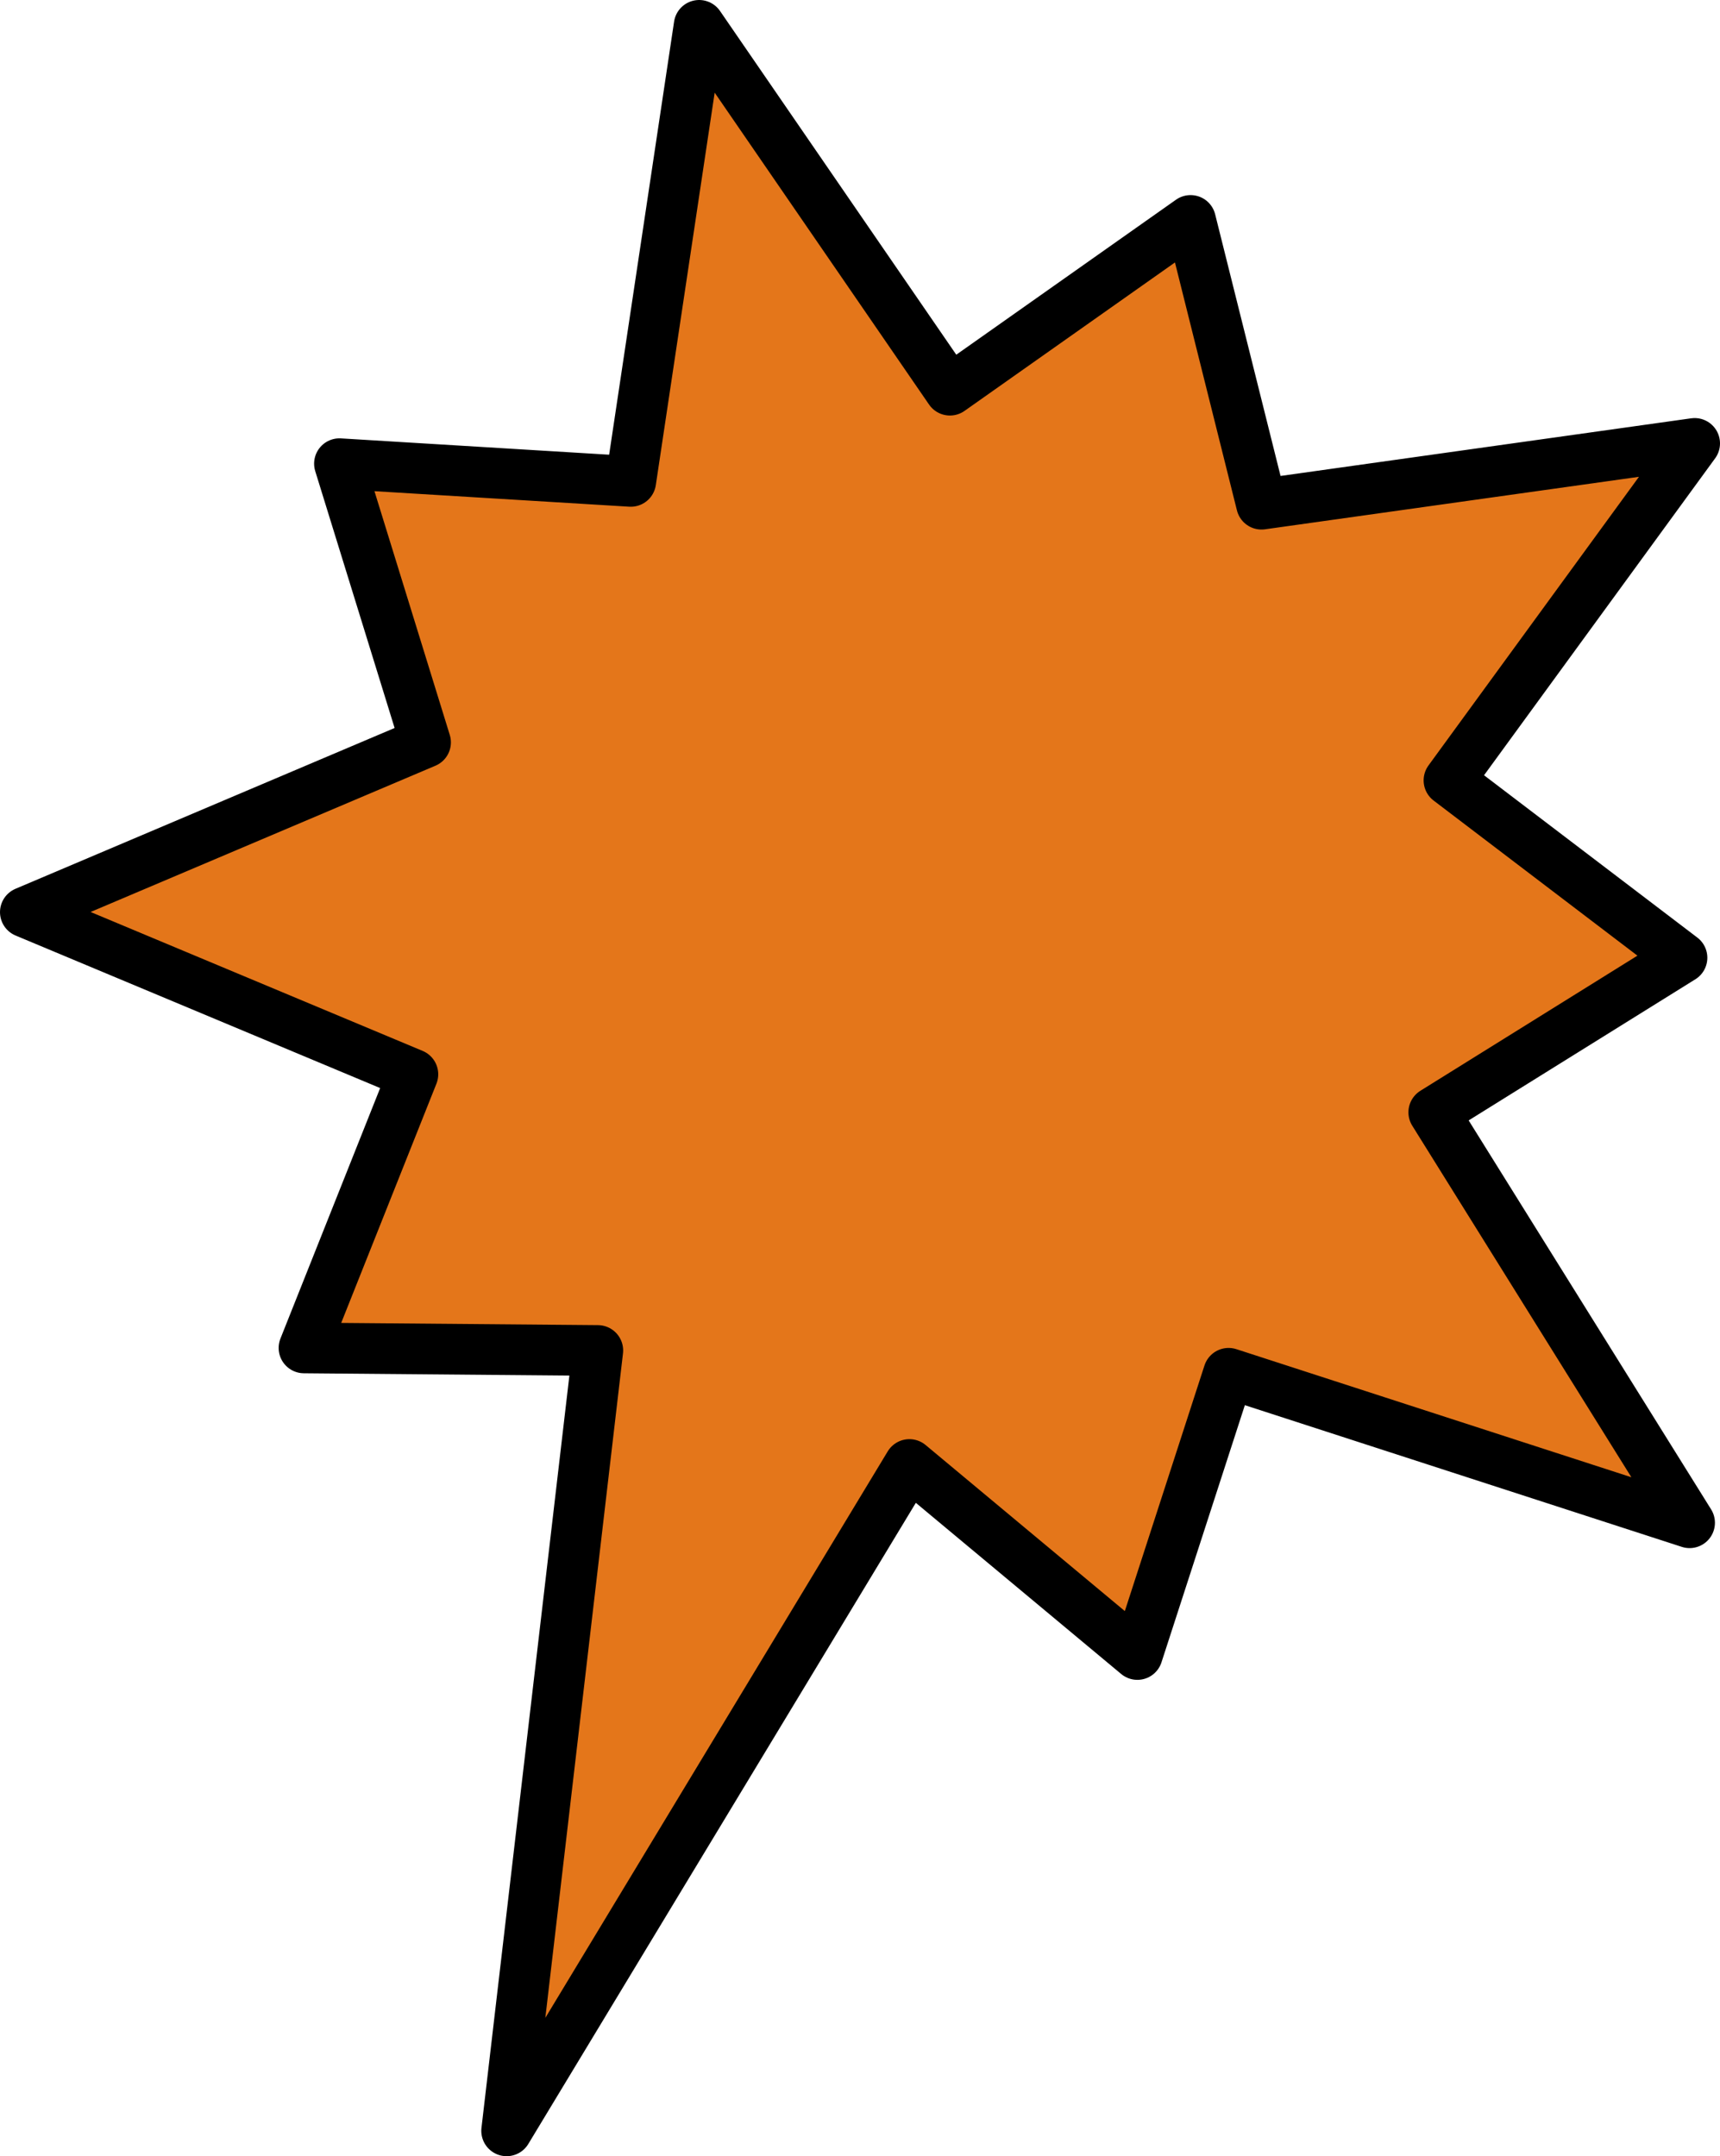 <?xml version="1.0" encoding="UTF-8" standalone="no"?>
<svg xmlns:ffdec="https://www.free-decompiler.com/flash" xmlns:xlink="http://www.w3.org/1999/xlink" ffdec:objectType="morphshape" height="42.55px" width="33.95px" xmlns="http://www.w3.org/2000/svg">
  <g transform="matrix(1.0, 0.0, 0.0, 1.0, 3.0, 7.5)">
    <path d="M-2.5 10.5 L5.15 13.7 3.0 19.1 8.8 19.15 7.0 34.55 14.95 21.4 19.45 25.15 21.25 19.6 30.35 22.55 25.3 14.45 30.2 11.4 25.6 7.9 30.45 1.25 21.9 2.45 20.5 -3.15 15.75 0.2 10.8 -7.0 9.45 2.0 3.7 1.65 5.4 7.15 -2.5 10.5" fill="#e4761a" fill-rule="evenodd" stroke="none">
      <animate attributeName="fill" dur="2s" repeatCount="indefinite" values="#e4761a;#df1e1f"/>
      <animate attributeName="fill-opacity" dur="2s" repeatCount="indefinite" values="1.0;1.0"/>
      <animate attributeName="d" dur="2s" repeatCount="indefinite" values="M-2.5 10.5 L5.15 13.7 3.0 19.1 8.8 19.15 7.0 34.55 14.95 21.4 19.45 25.15 21.25 19.6 30.35 22.55 25.3 14.45 30.2 11.4 25.6 7.9 30.45 1.25 21.9 2.45 20.5 -3.15 15.75 0.2 10.8 -7.0 9.45 2.0 3.7 1.65 5.4 7.15 -2.5 10.5;M0.0 13.75 L4.65 17.2 2.5 22.6 8.3 22.65 7.25 33.8 14.45 24.9 18.95 28.65 20.75 23.1 26.6 23.55 24.8 17.95 29.7 14.9 25.1 11.4 27.2 6.0 21.4 5.95 20.0 0.35 15.25 3.7 10.8 0.0 8.95 5.5 3.2 5.15 4.9 10.65 0.0 13.75"/>
    </path>
    <path d="M-2.5 10.5 L5.4 7.15 3.7 1.65 9.45 2.0 10.8 -7.0 15.75 0.2 20.5 -3.15 21.9 2.45 30.45 1.25 25.6 7.9 30.2 11.4 25.3 14.45 30.35 22.55 21.25 19.6 19.45 25.15 14.95 21.4 7.0 34.55 8.8 19.15 3.0 19.1 5.15 13.7 -2.5 10.5 5.4 7.15 3.7 1.65 9.45 2.0 10.8 -7.0 15.75 0.2 20.5 -3.15 21.9 2.45 30.45 1.25 25.6 7.9 30.2 11.4 25.3 14.45 30.35 22.55 21.25 19.6 19.45 25.15 14.95 21.4 7.0 34.55 8.8 19.15 3.0 19.1 5.15 13.7 -2.5 10.5 Z" fill="none" stroke="#000000" stroke-linecap="round" stroke-linejoin="round" stroke-width="1.0">
      <animate attributeName="stroke" dur="2s" repeatCount="indefinite" values="#000000;#000001"/>
      <animate attributeName="stroke-width" dur="2s" repeatCount="indefinite" values="1.0;1.0"/>
      <animate attributeName="fill-opacity" dur="2s" repeatCount="indefinite" values="1.0;1.0"/>
      <animate attributeName="d" dur="2s" repeatCount="indefinite" values="M-2.5 10.5 L5.4 7.15 3.7 1.65 9.45 2.0 10.8 -7.0 15.75 0.2 20.5 -3.15 21.9 2.45 30.45 1.25 25.6 7.9 30.2 11.4 25.3 14.45 30.35 22.55 21.25 19.6 19.45 25.15 14.95 21.4 7.0 34.55 8.8 19.15 3.0 19.1 5.15 13.7 -2.5 10.5 5.4 7.15 3.7 1.65 9.45 2.0 10.8 -7.0 15.75 0.2 20.5 -3.15 21.9 2.45 30.45 1.25 25.6 7.9 30.2 11.4 25.3 14.45 30.35 22.55 21.25 19.6 19.45 25.15 14.95 21.4 7.0 34.55 8.8 19.15 3.0 19.1 5.15 13.7 -2.5 10.5 Z;M0.0 13.75 L4.9 10.65 3.2 5.15 8.95 5.5 10.8 0.0 15.25 3.7 20.0 0.35 21.4 5.95 27.2 6.0 25.1 11.4 29.7 14.9 24.8 17.95 26.6 23.55 20.75 23.1 18.95 28.65 14.45 24.9 7.25 33.8 8.3 22.65 2.5 22.6 4.65 17.2 0.0 13.75 4.9 10.65 3.2 5.15 8.95 5.5 10.8 0.0 15.25 3.7 20.0 0.35 21.4 5.95 27.2 6.0 25.1 11.4 29.7 14.9 24.8 17.95 26.6 23.55 20.75 23.1 18.95 28.65 14.45 24.9 7.25 33.8 8.3 22.65 2.5 22.6 4.65 17.2 0.0 13.75 Z"/>
    </path>
  </g>
</svg>
